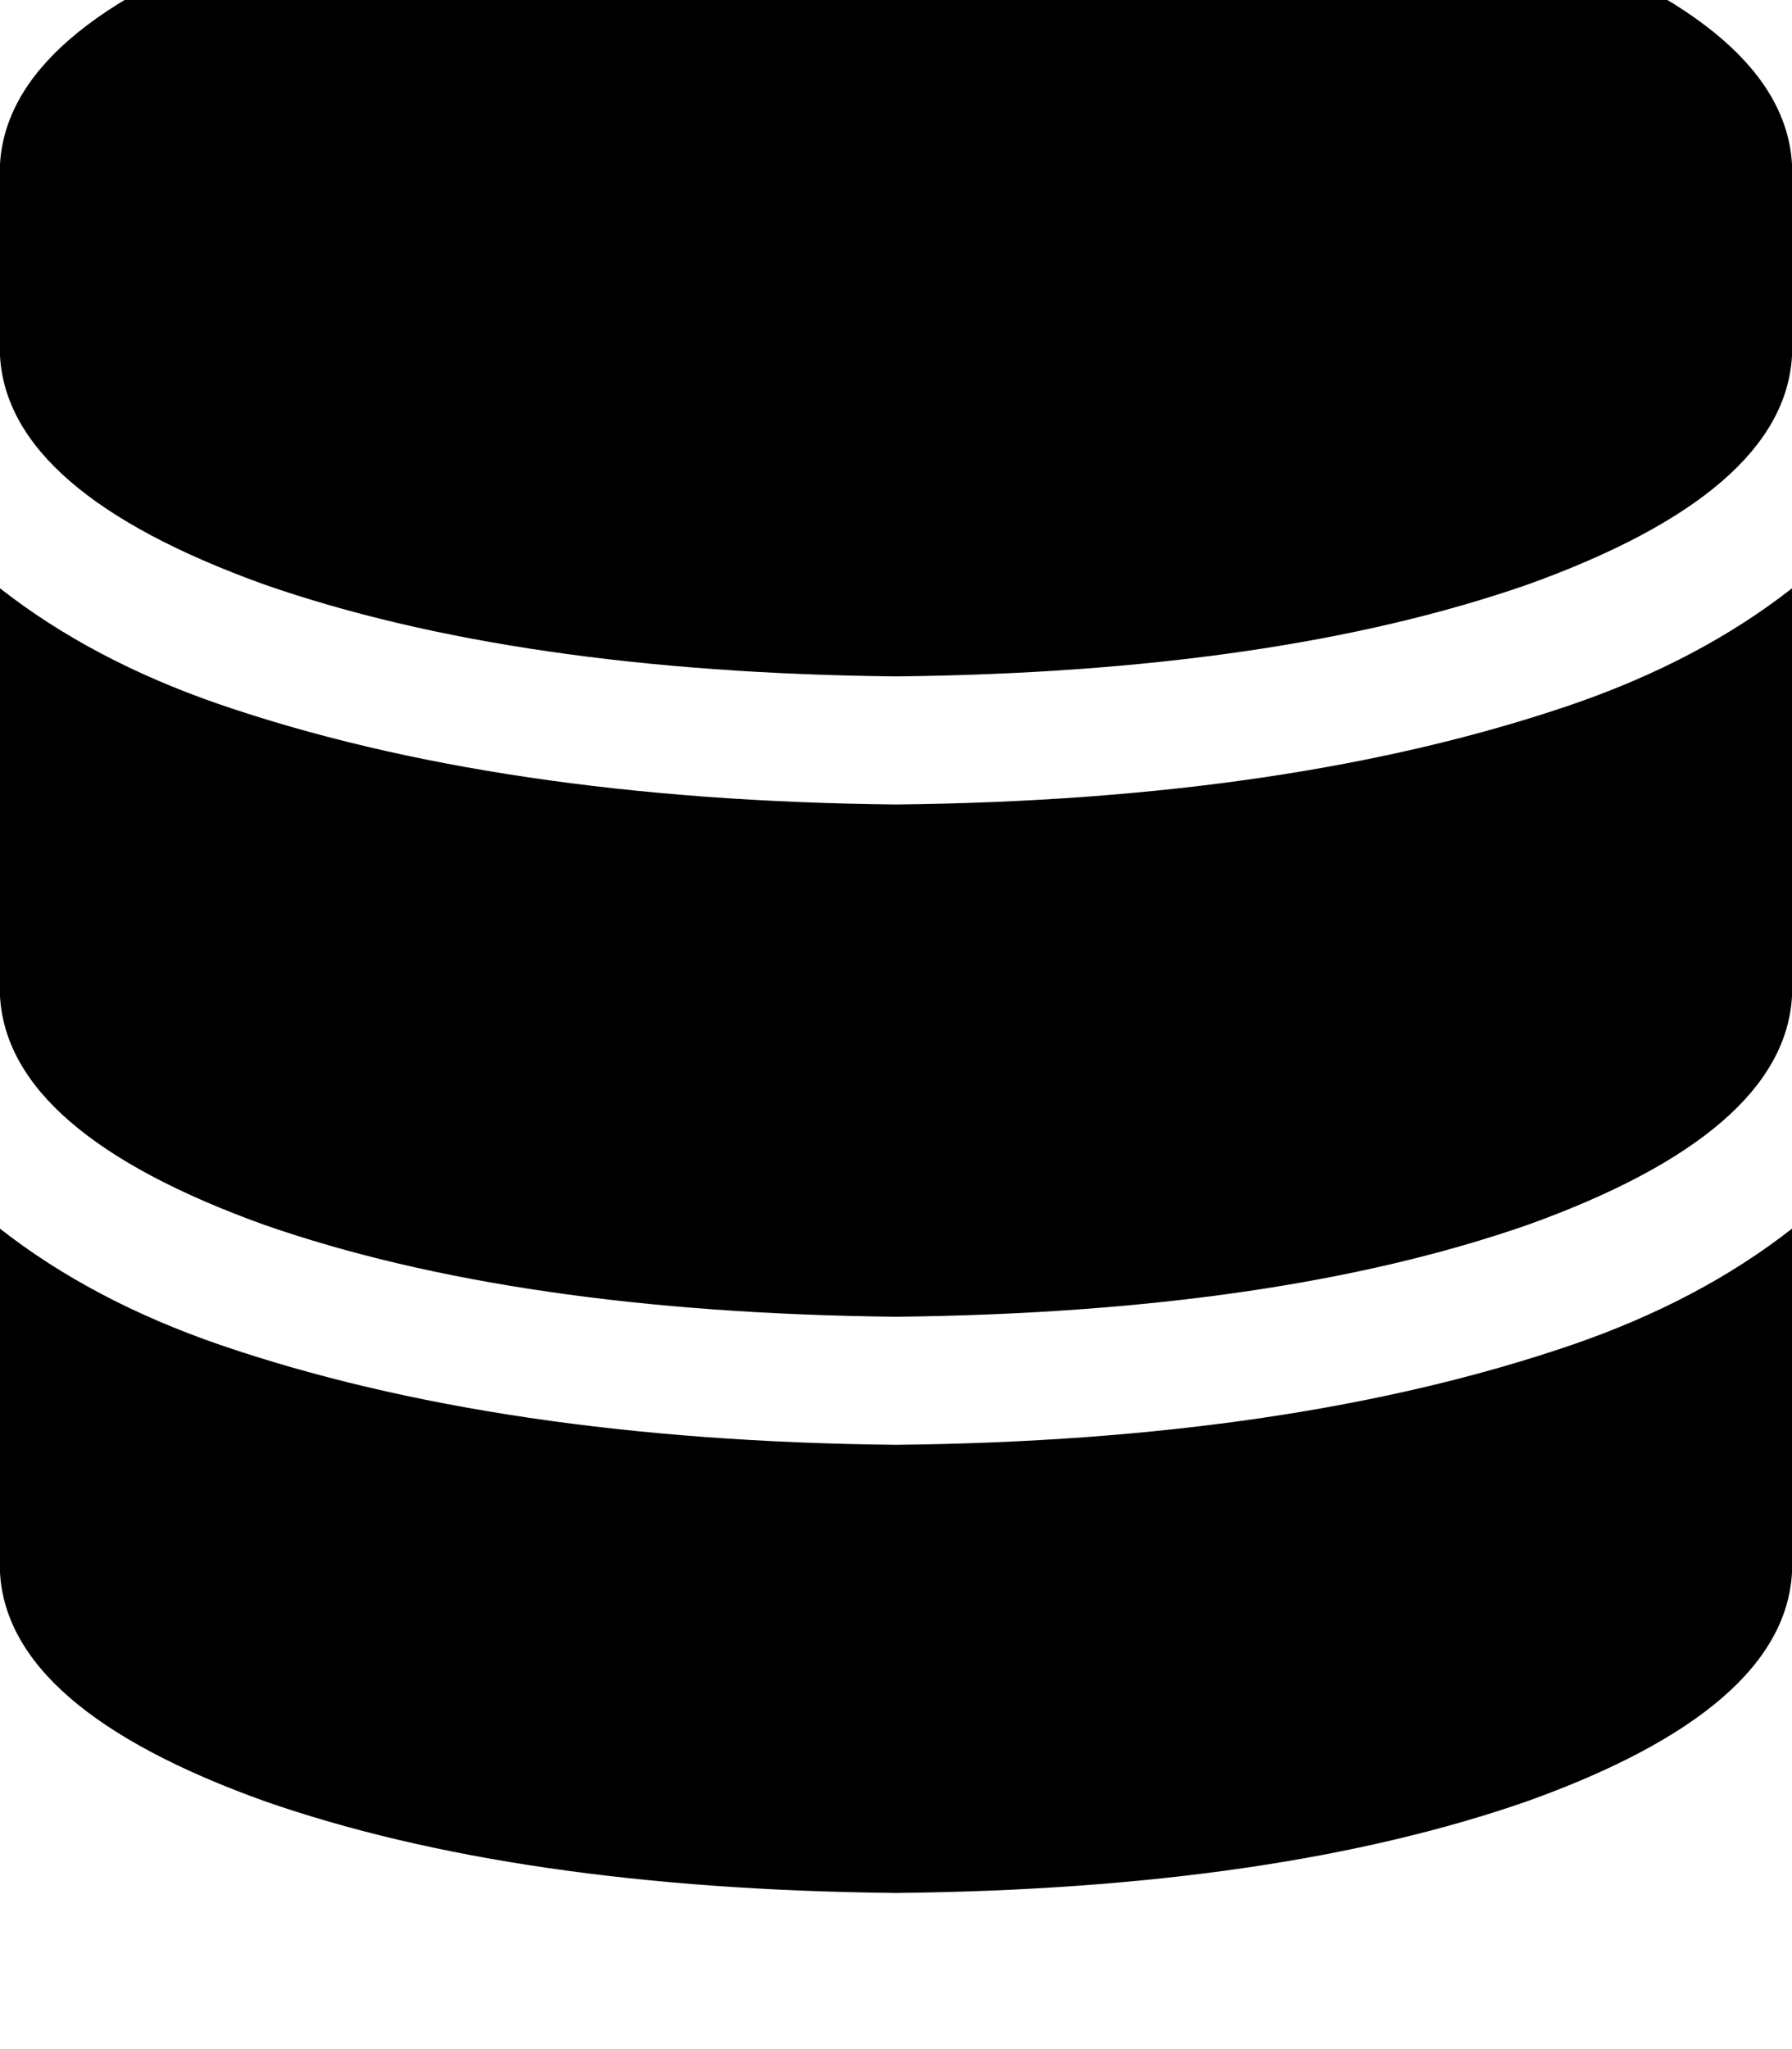 <svg height="1000" width="875" xmlns="http://www.w3.org/2000/svg"><path d="M875 80.1v93.7V80.1v93.7q-3.9 66.4 -128.9 111.4Q623 328.1 437.5 330.1 252 328.1 128.9 285.2 3.9 240.2 0 173.8V80.1Q3.9 13.7 128.9 -31.3 252 -74.2 437.5 -76.2q185.5 2 308.6 44.9 125 45 128.9 111.4zM767.6 343.8Q830.1 322.3 875 287.1v199.2q-3.9 66.4 -128.9 111.4Q623 640.6 437.5 642.6 252 640.6 128.9 597.7 3.9 552.7 0 486.3V287.1q44.9 35.2 107.4 56.7 136.7 46.8 330.1 48.8 193.4 -2 330.1 -48.8zM0 599.6q44.9 35.2 107.4 56.7 136.7 46.8 330.1 48.8 193.4 -2 330.1 -48.8Q830.1 634.8 875 599.6v168Q871.1 834 746.1 878.9q-123.1 43 -308.6 44.9Q252 921.9 128.9 878.9 3.9 834 0 767.6v-168z"/></svg>